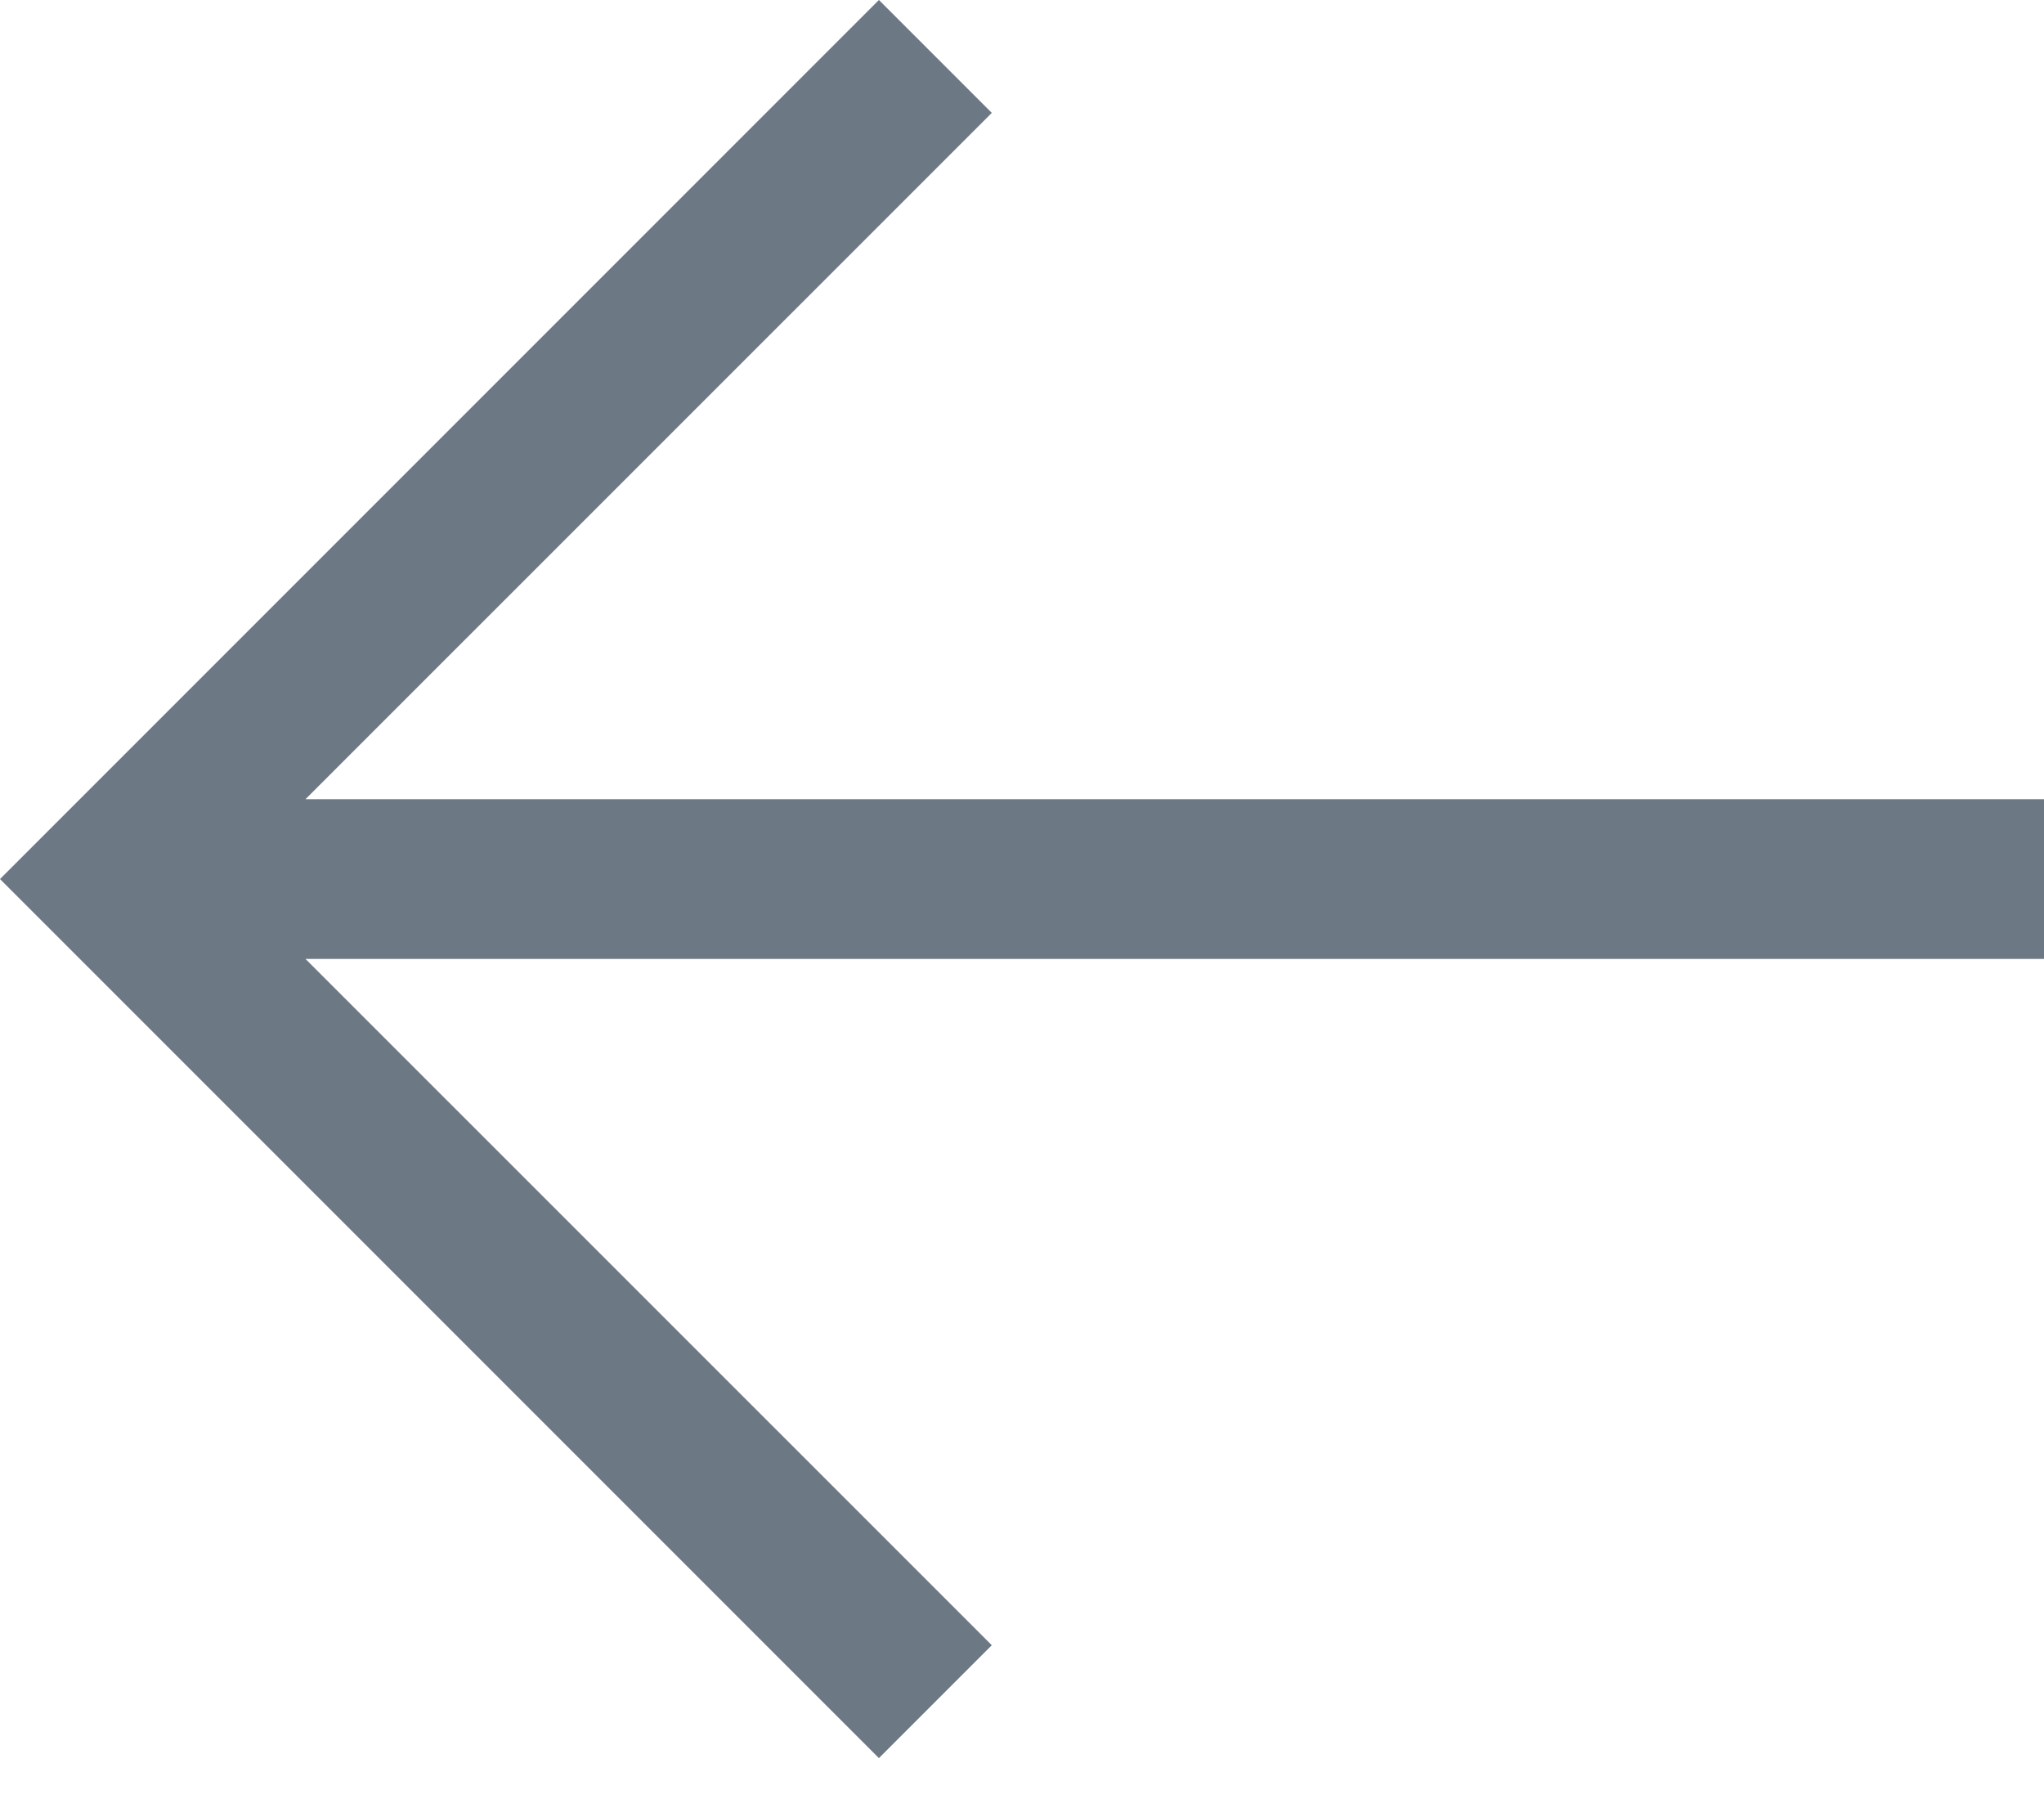 <svg width="18" height="16" viewBox="0 0 18 16" fill="none" xmlns="http://www.w3.org/2000/svg">
<path d="M18 7.037H2.69L8.734 0.994L7.74 0L0 7.74L7.74 15.48L8.734 14.486L2.69 8.443H18V7.037Z" fill="#6C7883"/>
</svg>
